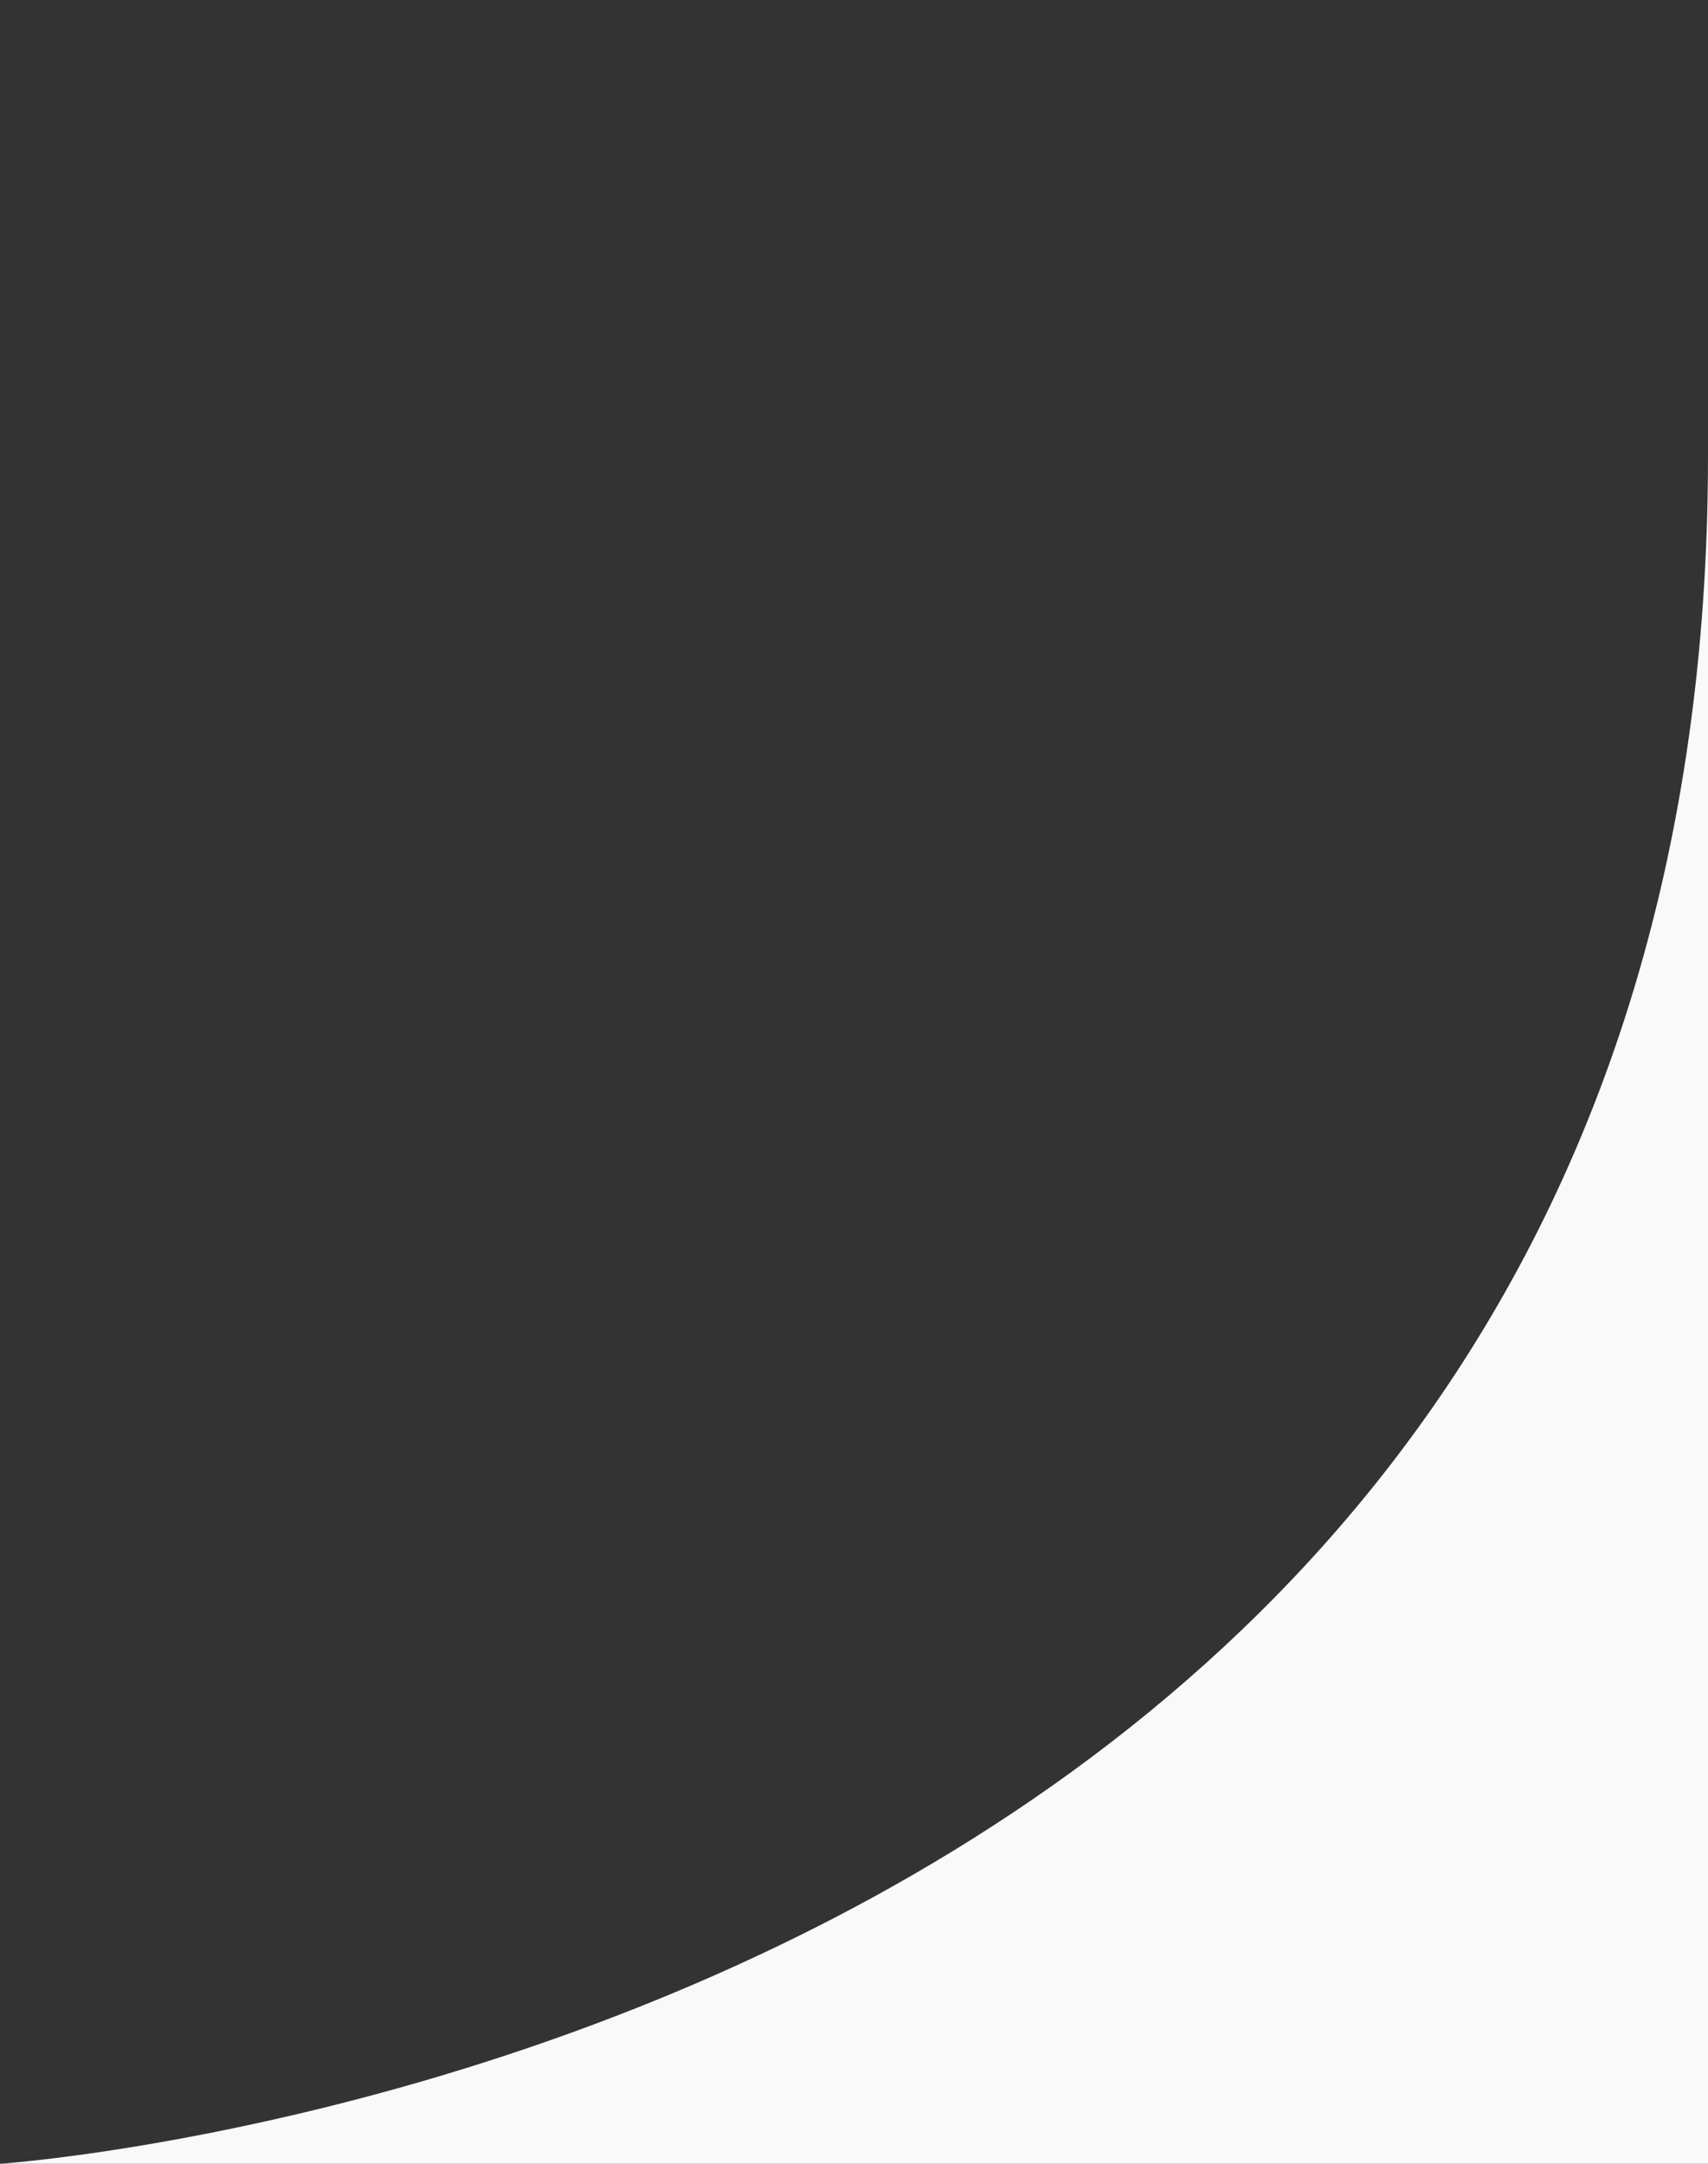 <svg
        xmlns="http://www.w3.org/2000/svg"
        width="15px" height="19px">
<rect width="100%" height="100%" fill="#333333" stroke="none"/>
<path fill-rule="evenodd"  opacity="0.969" fill="rgb(255, 255, 255)"
 d="M15.000,4.000 C15.000,18.000 -0.000,19.000 -0.000,19.000 L15.000,19.000 C15.000,19.000 15.000,-10.000 15.000,4.000 Z"/>
</svg>